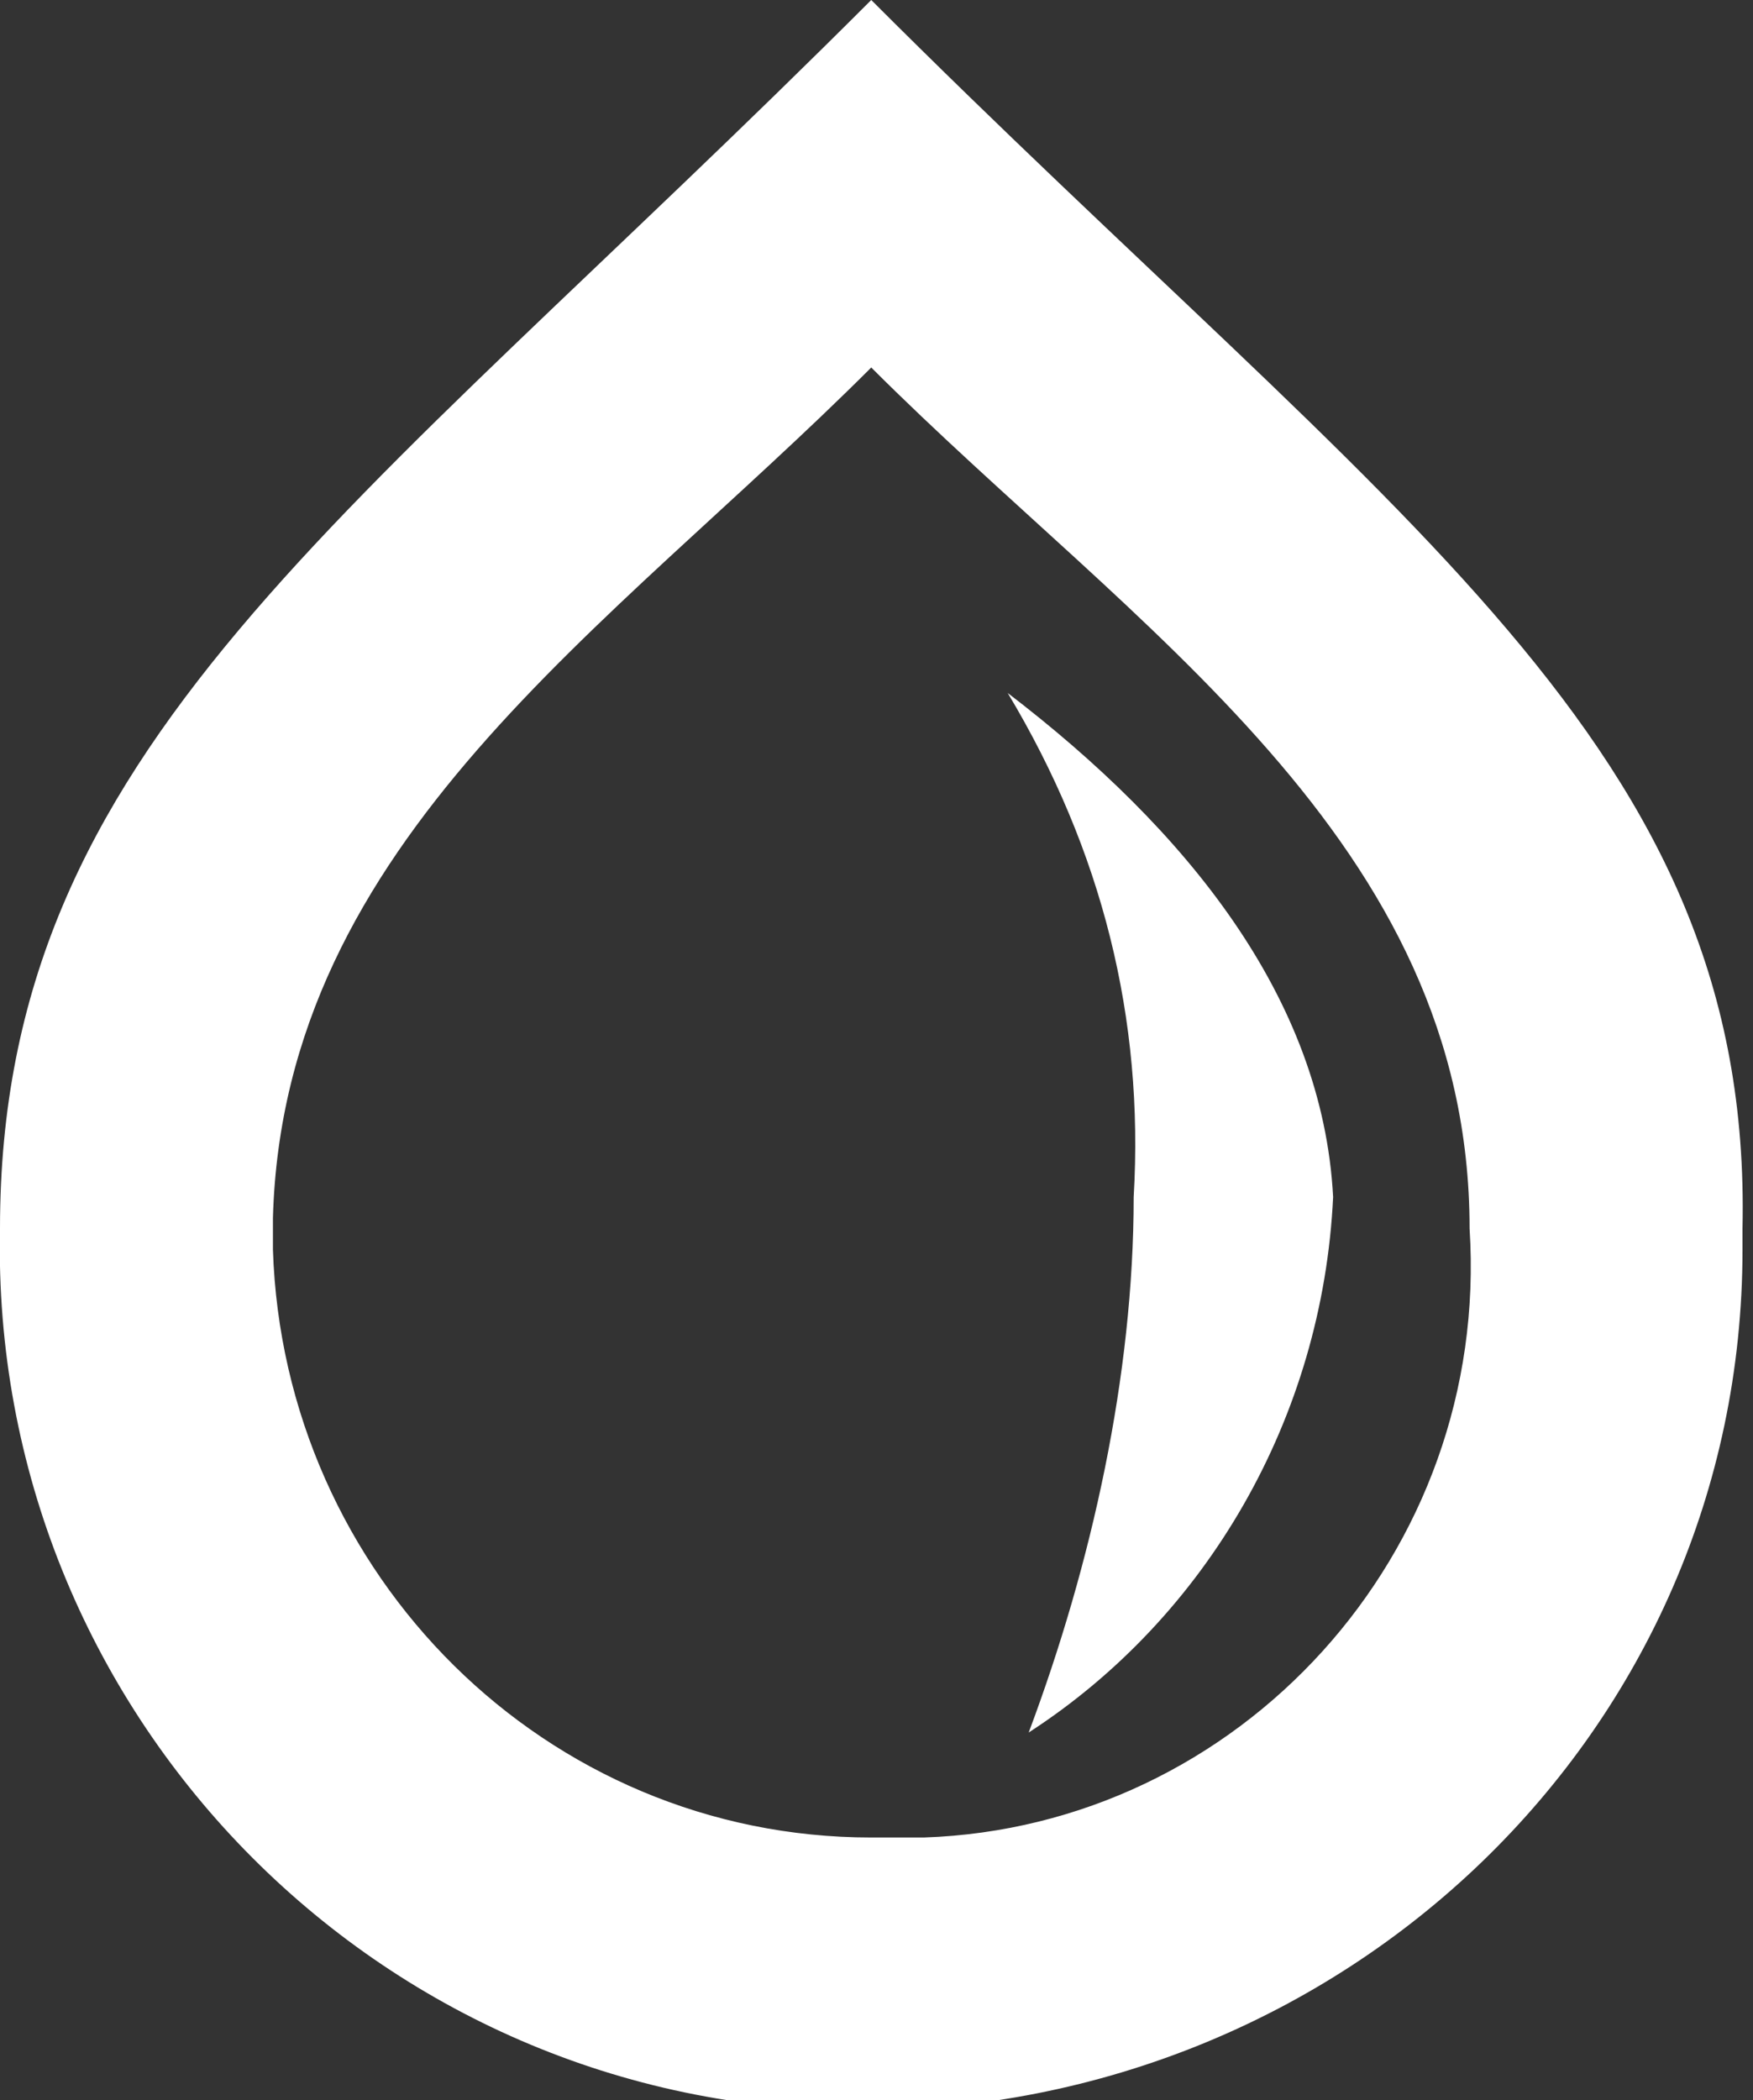 <?xml version="1.0" encoding="utf-8"?><svg version="1.1" xmlns="http://www.w3.org/2000/svg" xmlns:xlink="http://www.w3.org/1999/xlink" x="0px" y="0px" viewBox="0 0 16.7 20" enable-background="new 0 0 16.7 20" xml:space="preserve"><rect x="0" y="0" width="16.7" height="20" fill="#333333" stroke="none"/><g transform="translate(-2)"><path fill="#FFFFFF" d="M10.3,0C5.3,5,2,7.1,2,11.7c-0.1,4.6,3.6,8.4,8.2,8.4s8.4-3.6,8.4-8.2c0-0.1,0-0.1,0-0.2 C18.7,7.1,15.3,5,10.3,0z M10.3,17.5c-3.1,0-5.6-2.5-5.7-5.6c0-0.1,0-0.2,0-0.3C4.7,8,7.8,6,10.3,3.5C12.8,6,16,8,16,11.7 c0.2,3.1-2.2,5.7-5.2,5.8C10.6,17.5,10.5,17.5,10.3,17.5z"/><path fill="#FFFFFF" d="M11.6,6.6c0.9,1.5,1.3,3.1,1.2,4.8c0,1.7-0.4,3.5-1,5.1c1.7-1.1,2.8-3,2.9-5.1C14.6,9.5,13.3,7.9,11.6,6.6z"/></g></svg>